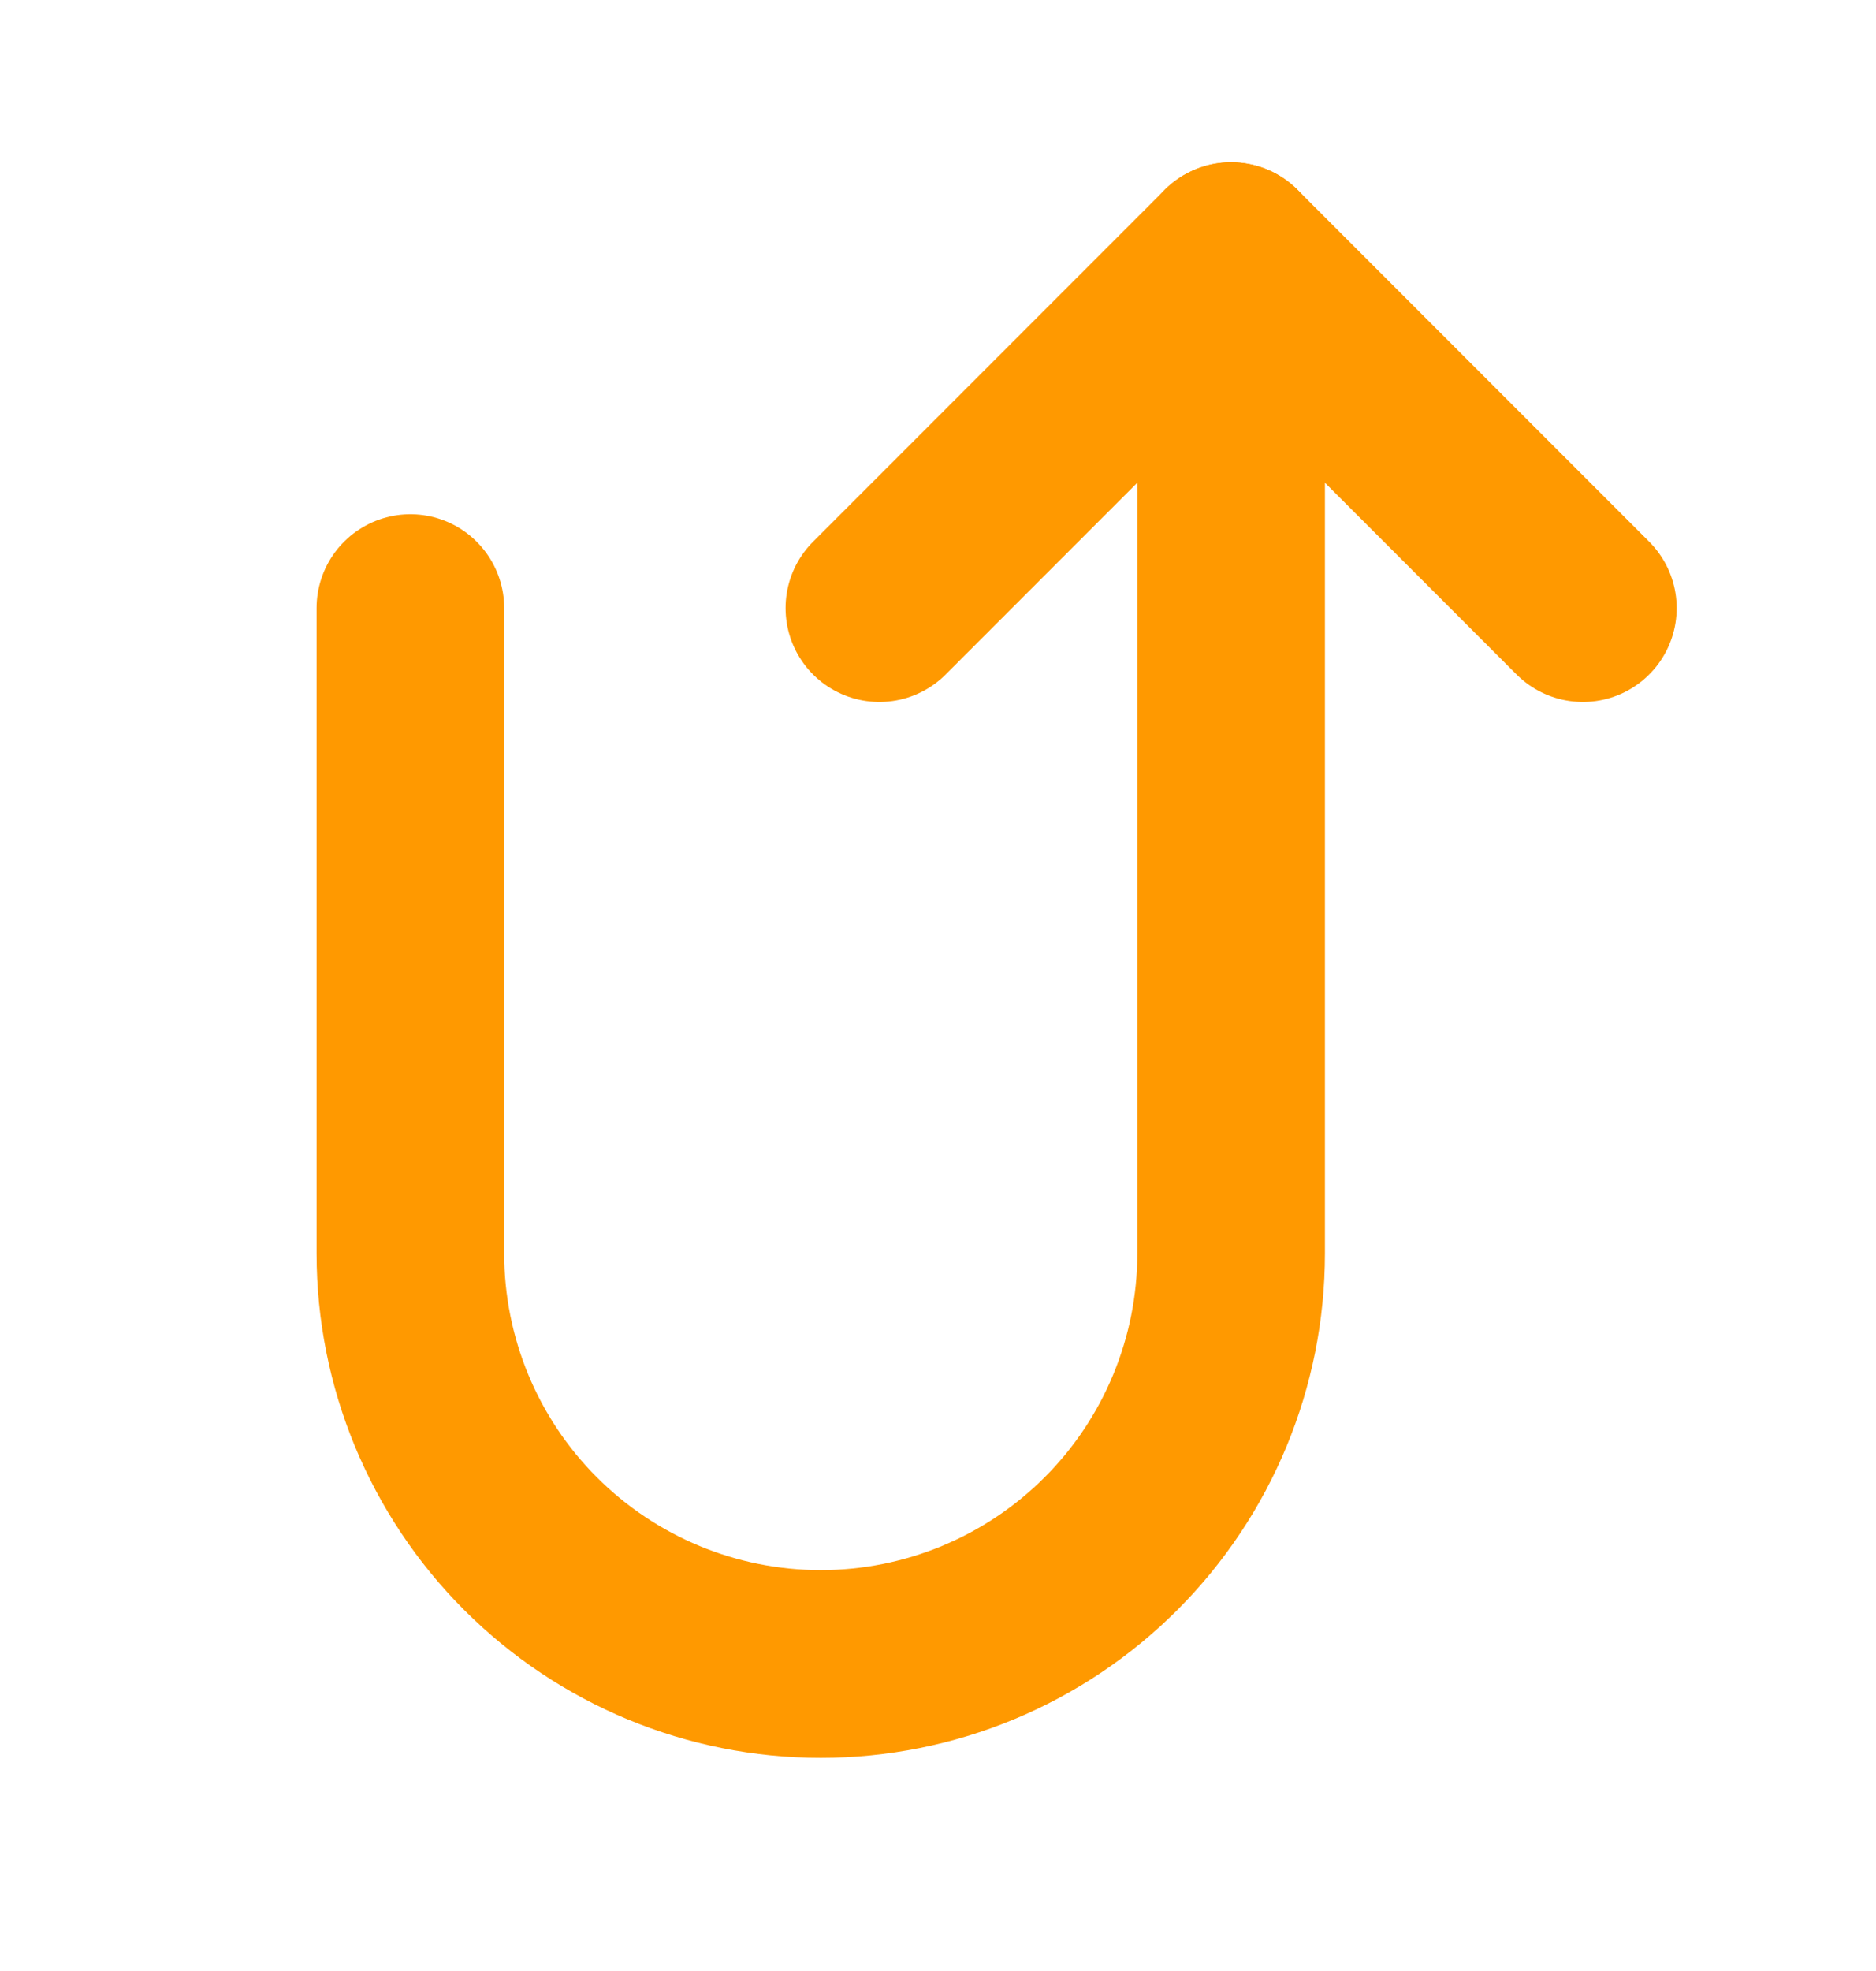 <svg width="20" height="21" viewBox="0 0 20 21" fill="none" xmlns="http://www.w3.org/2000/svg">
<path d="M9.375 6.479L13.125 2.729L16.875 6.479" stroke="#FF9900" stroke-width="2" stroke-linecap="round" stroke-linejoin="round"/>
<path d="M4.375 6.479V13.354C4.375 14.514 4.836 15.627 5.656 16.447C6.477 17.268 7.59 17.729 8.75 17.729C9.91 17.729 11.023 17.268 11.844 16.447C12.664 15.627 13.125 14.514 13.125 13.354V2.729" stroke="#FF9900" stroke-width="2" stroke-linecap="round" stroke-linejoin="round"/>
</svg>
